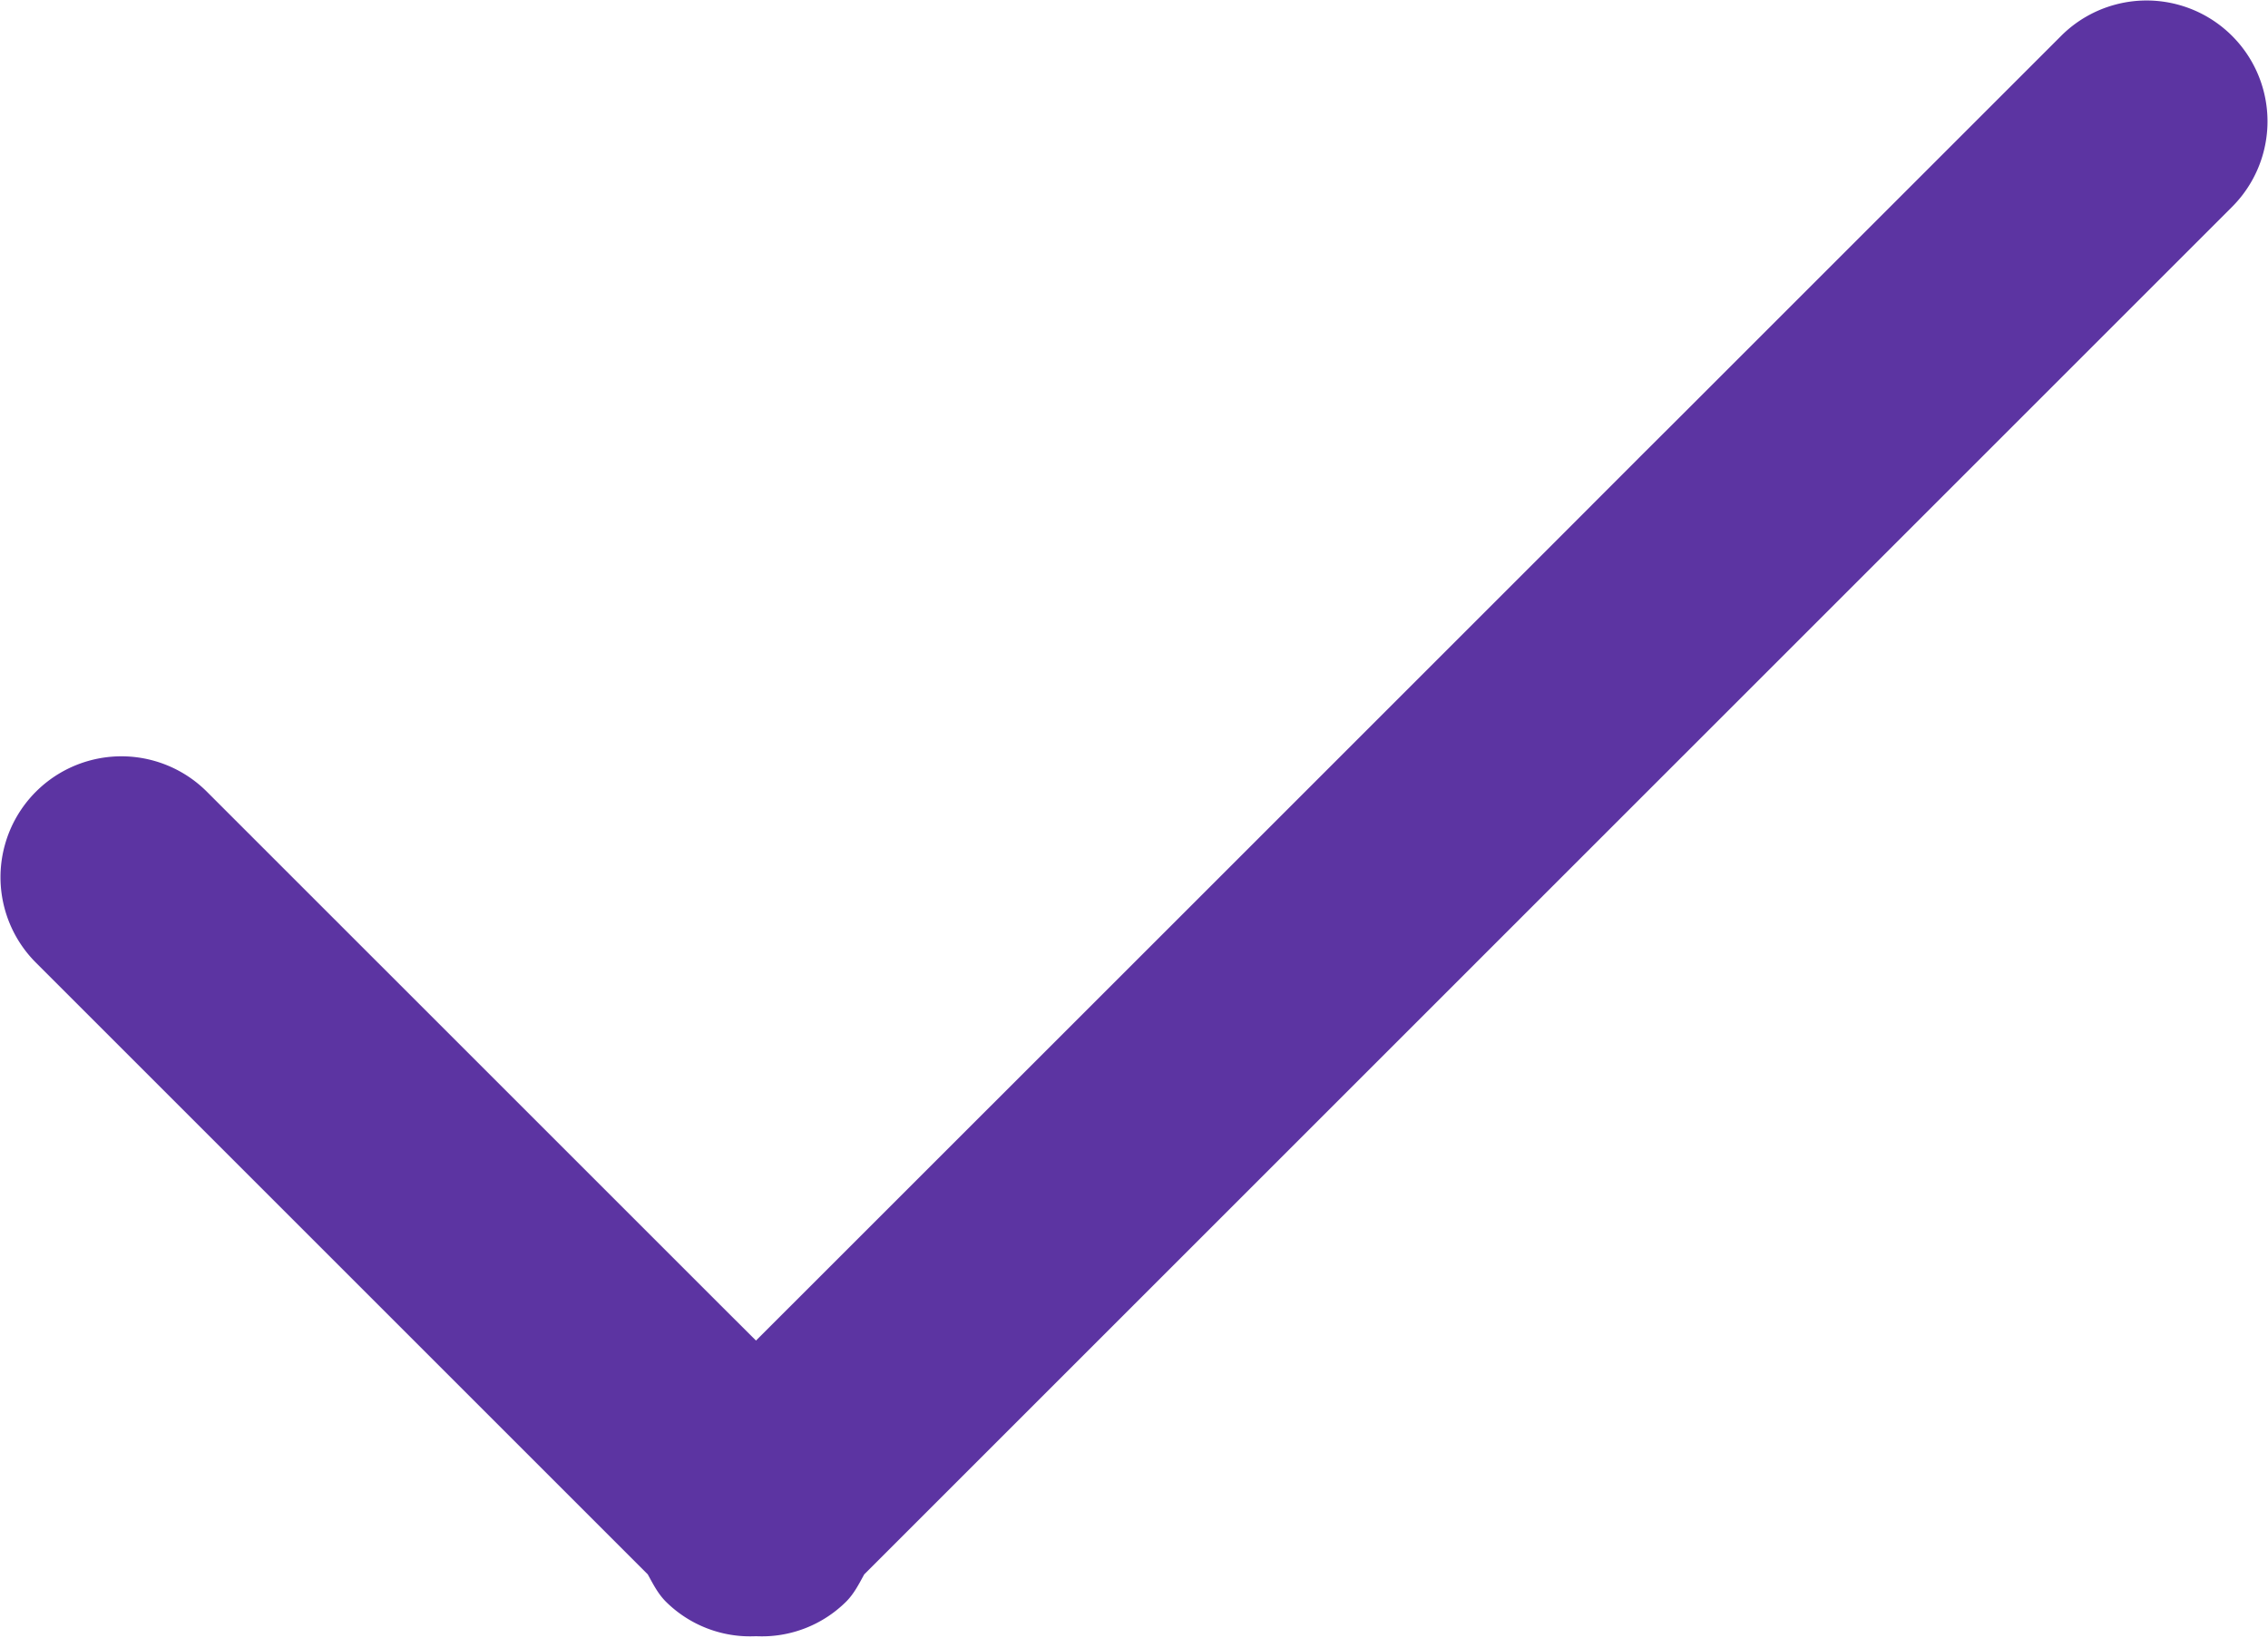 <svg xmlns="http://www.w3.org/2000/svg" width="18" height="13"><path fill="#5C34A2" fill-rule="evenodd" d="M17.715 1.642l-3 3-4.073 4.073-3.783 3.783c-.042.076-.08.153-.144.217a.949.949 0 0 1-.715.274.949.949 0 0 1-.715-.274c-.064-.064-.102-.141-.144-.217l-.783-.783L.285 7.642a.959.959 0 1 1 1.357-1.357l1 1L3.71 8.353l2.005 2.005.285.284 3.358-3.357 2.927-2.927.759-.76.314-.313 3-3a.959.959 0 1 1 1.357 1.357z"/></svg>